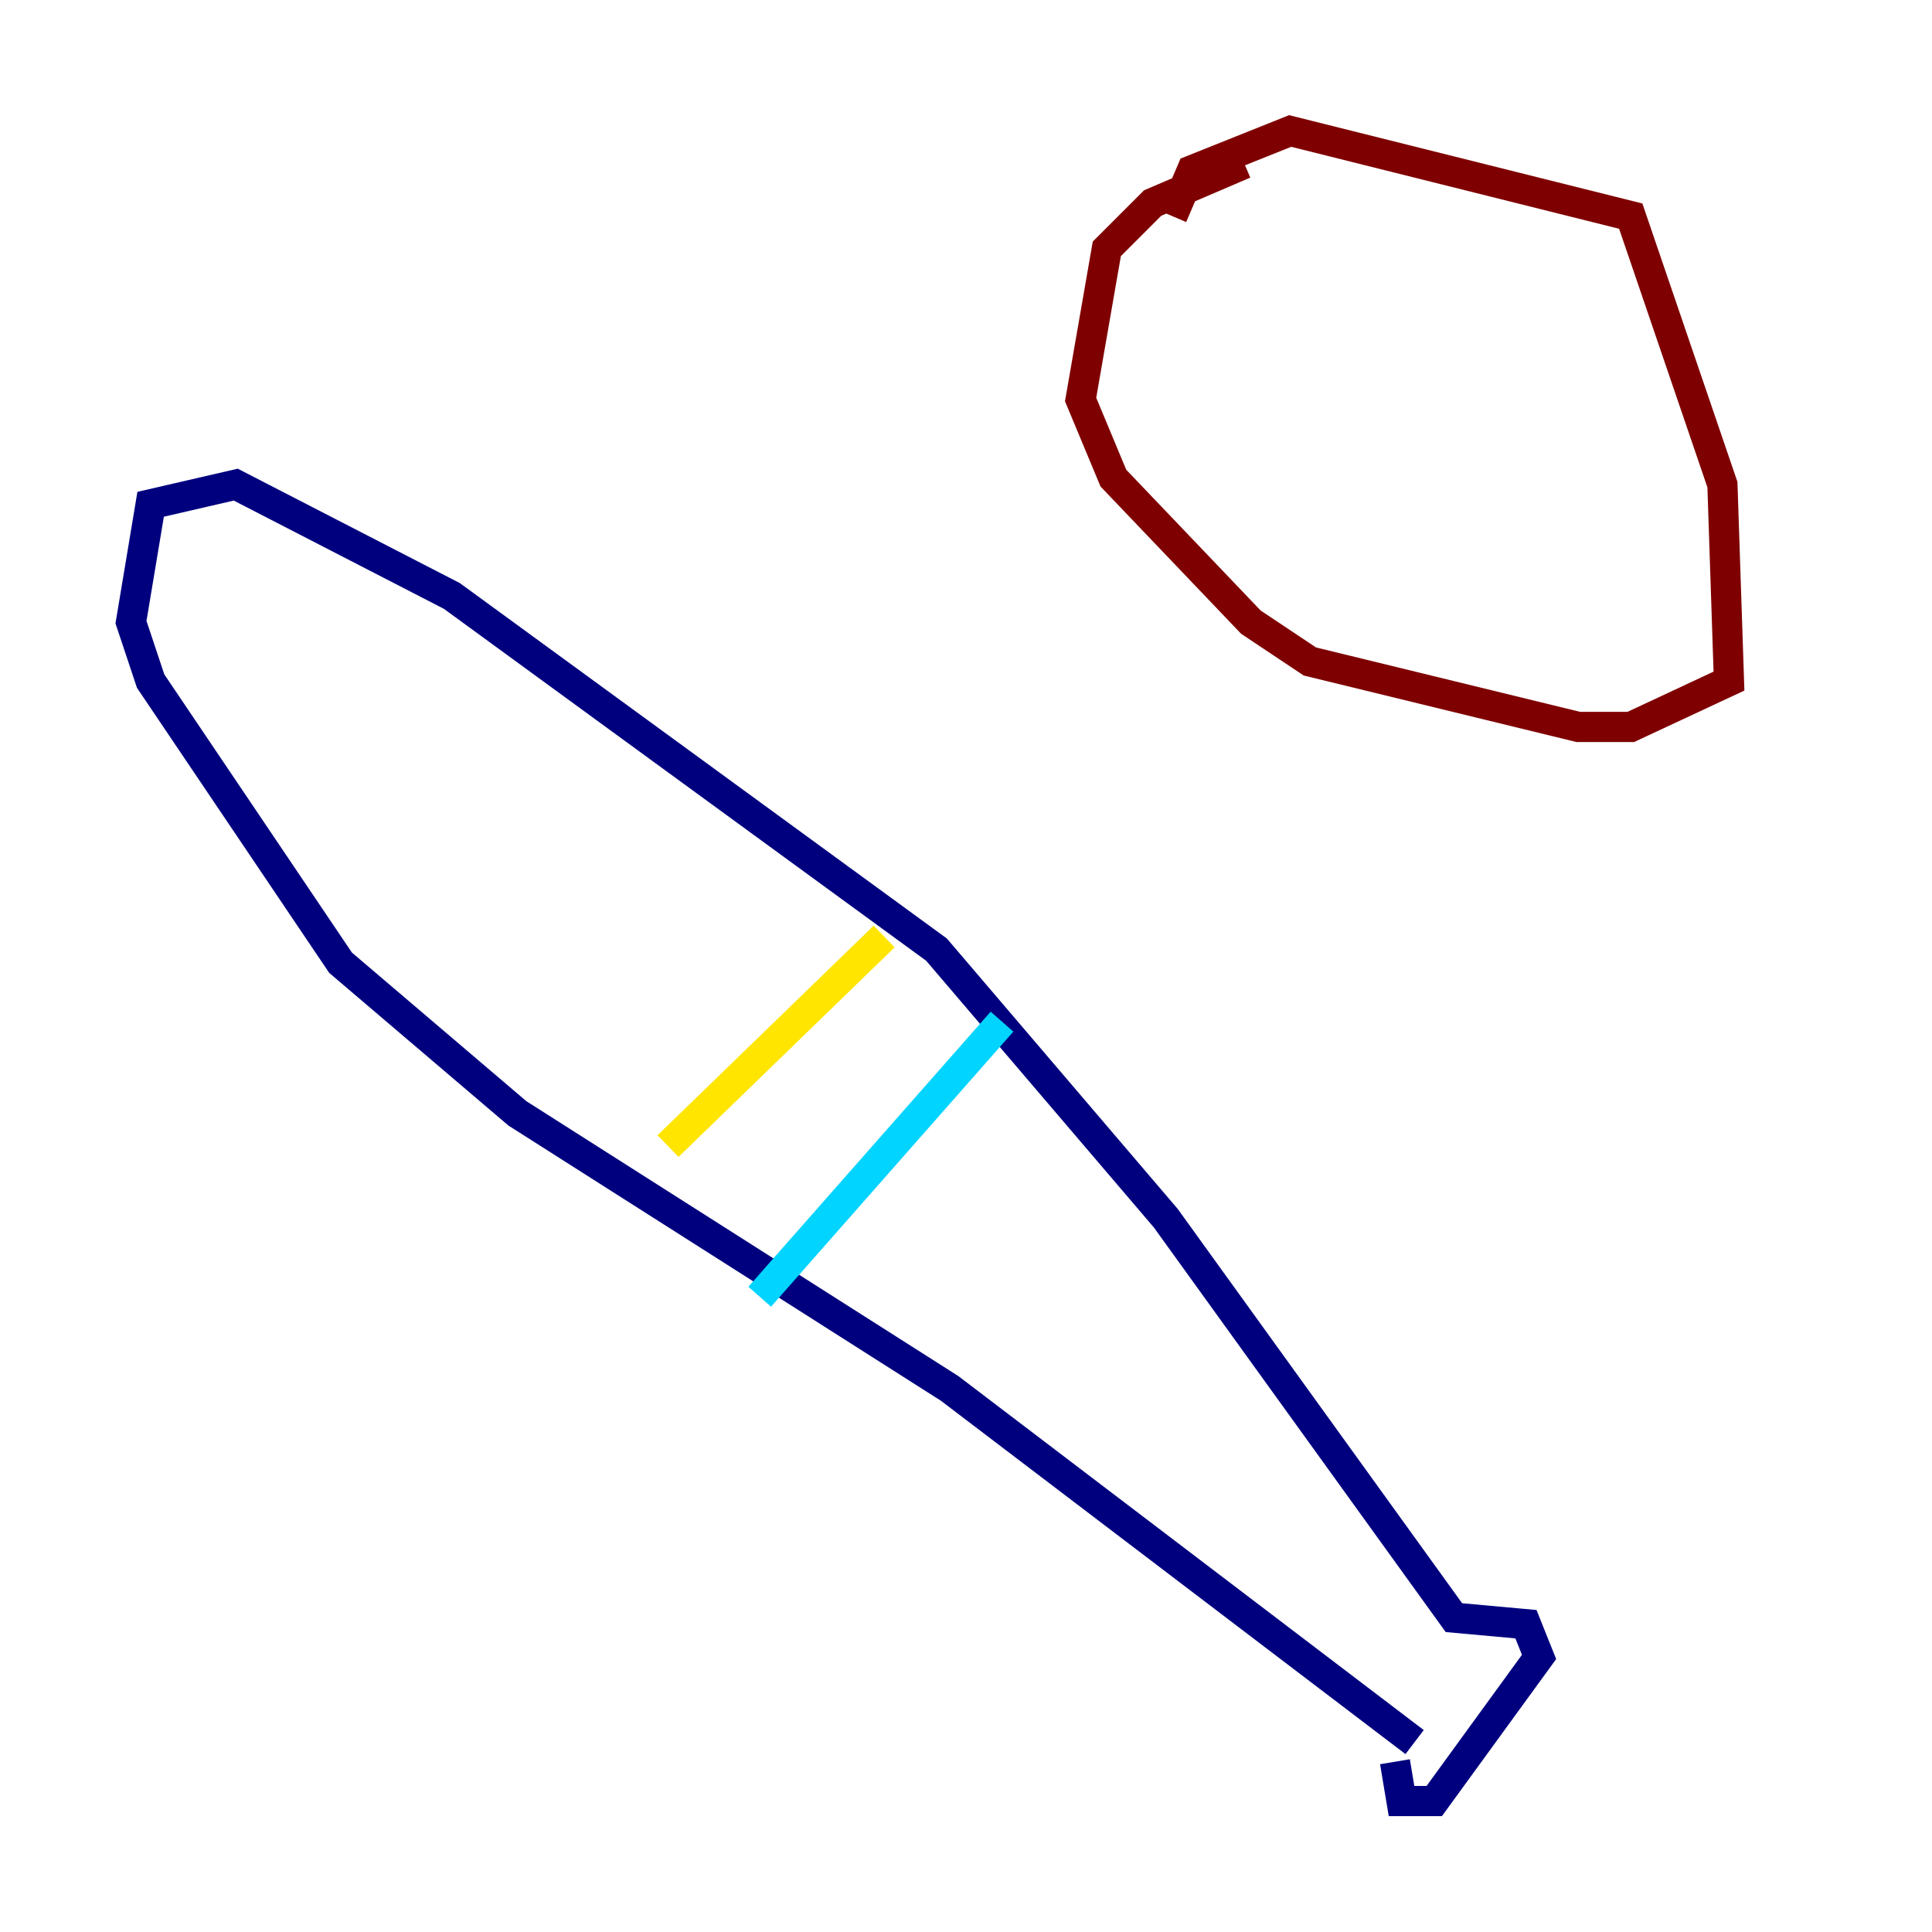 <?xml version="1.0" encoding="utf-8" ?>
<svg baseProfile="tiny" height="128" version="1.2" viewBox="0,0,128,128" width="128" xmlns="http://www.w3.org/2000/svg" xmlns:ev="http://www.w3.org/2001/xml-events" xmlns:xlink="http://www.w3.org/1999/xlink"><defs /><polyline fill="none" points="93.722,115.417 62.915,91.986 34.278,73.763 22.563,63.783 9.98,45.125 8.678,41.22 9.98,33.41 15.62,32.108 29.939,39.485 62.047,62.915 77.234,80.705 96.325,107.173 101.098,107.607 101.966,109.776 95.024,119.322 92.854,119.322 92.42,116.719" stroke="#00007f" stroke-width="2" /><polyline fill="none" points="66.386,67.688 50.332,85.912" stroke="#00d4ff" stroke-width="2" /><polyline fill="none" points="58.576,62.047 44.258,75.932" stroke="#ffe500" stroke-width="2" /><polyline fill="none" points="82.441,10.848 76.366,13.451 73.329,16.488 71.593,26.468 73.763,31.675 82.875,41.22 86.78,43.824 104.57,48.163 108.041,48.163 114.549,45.125 114.115,32.108 108.041,14.319 85.478,8.678 78.969,11.281 77.668,14.319" stroke="#7f0000" stroke-width="2" /></svg>